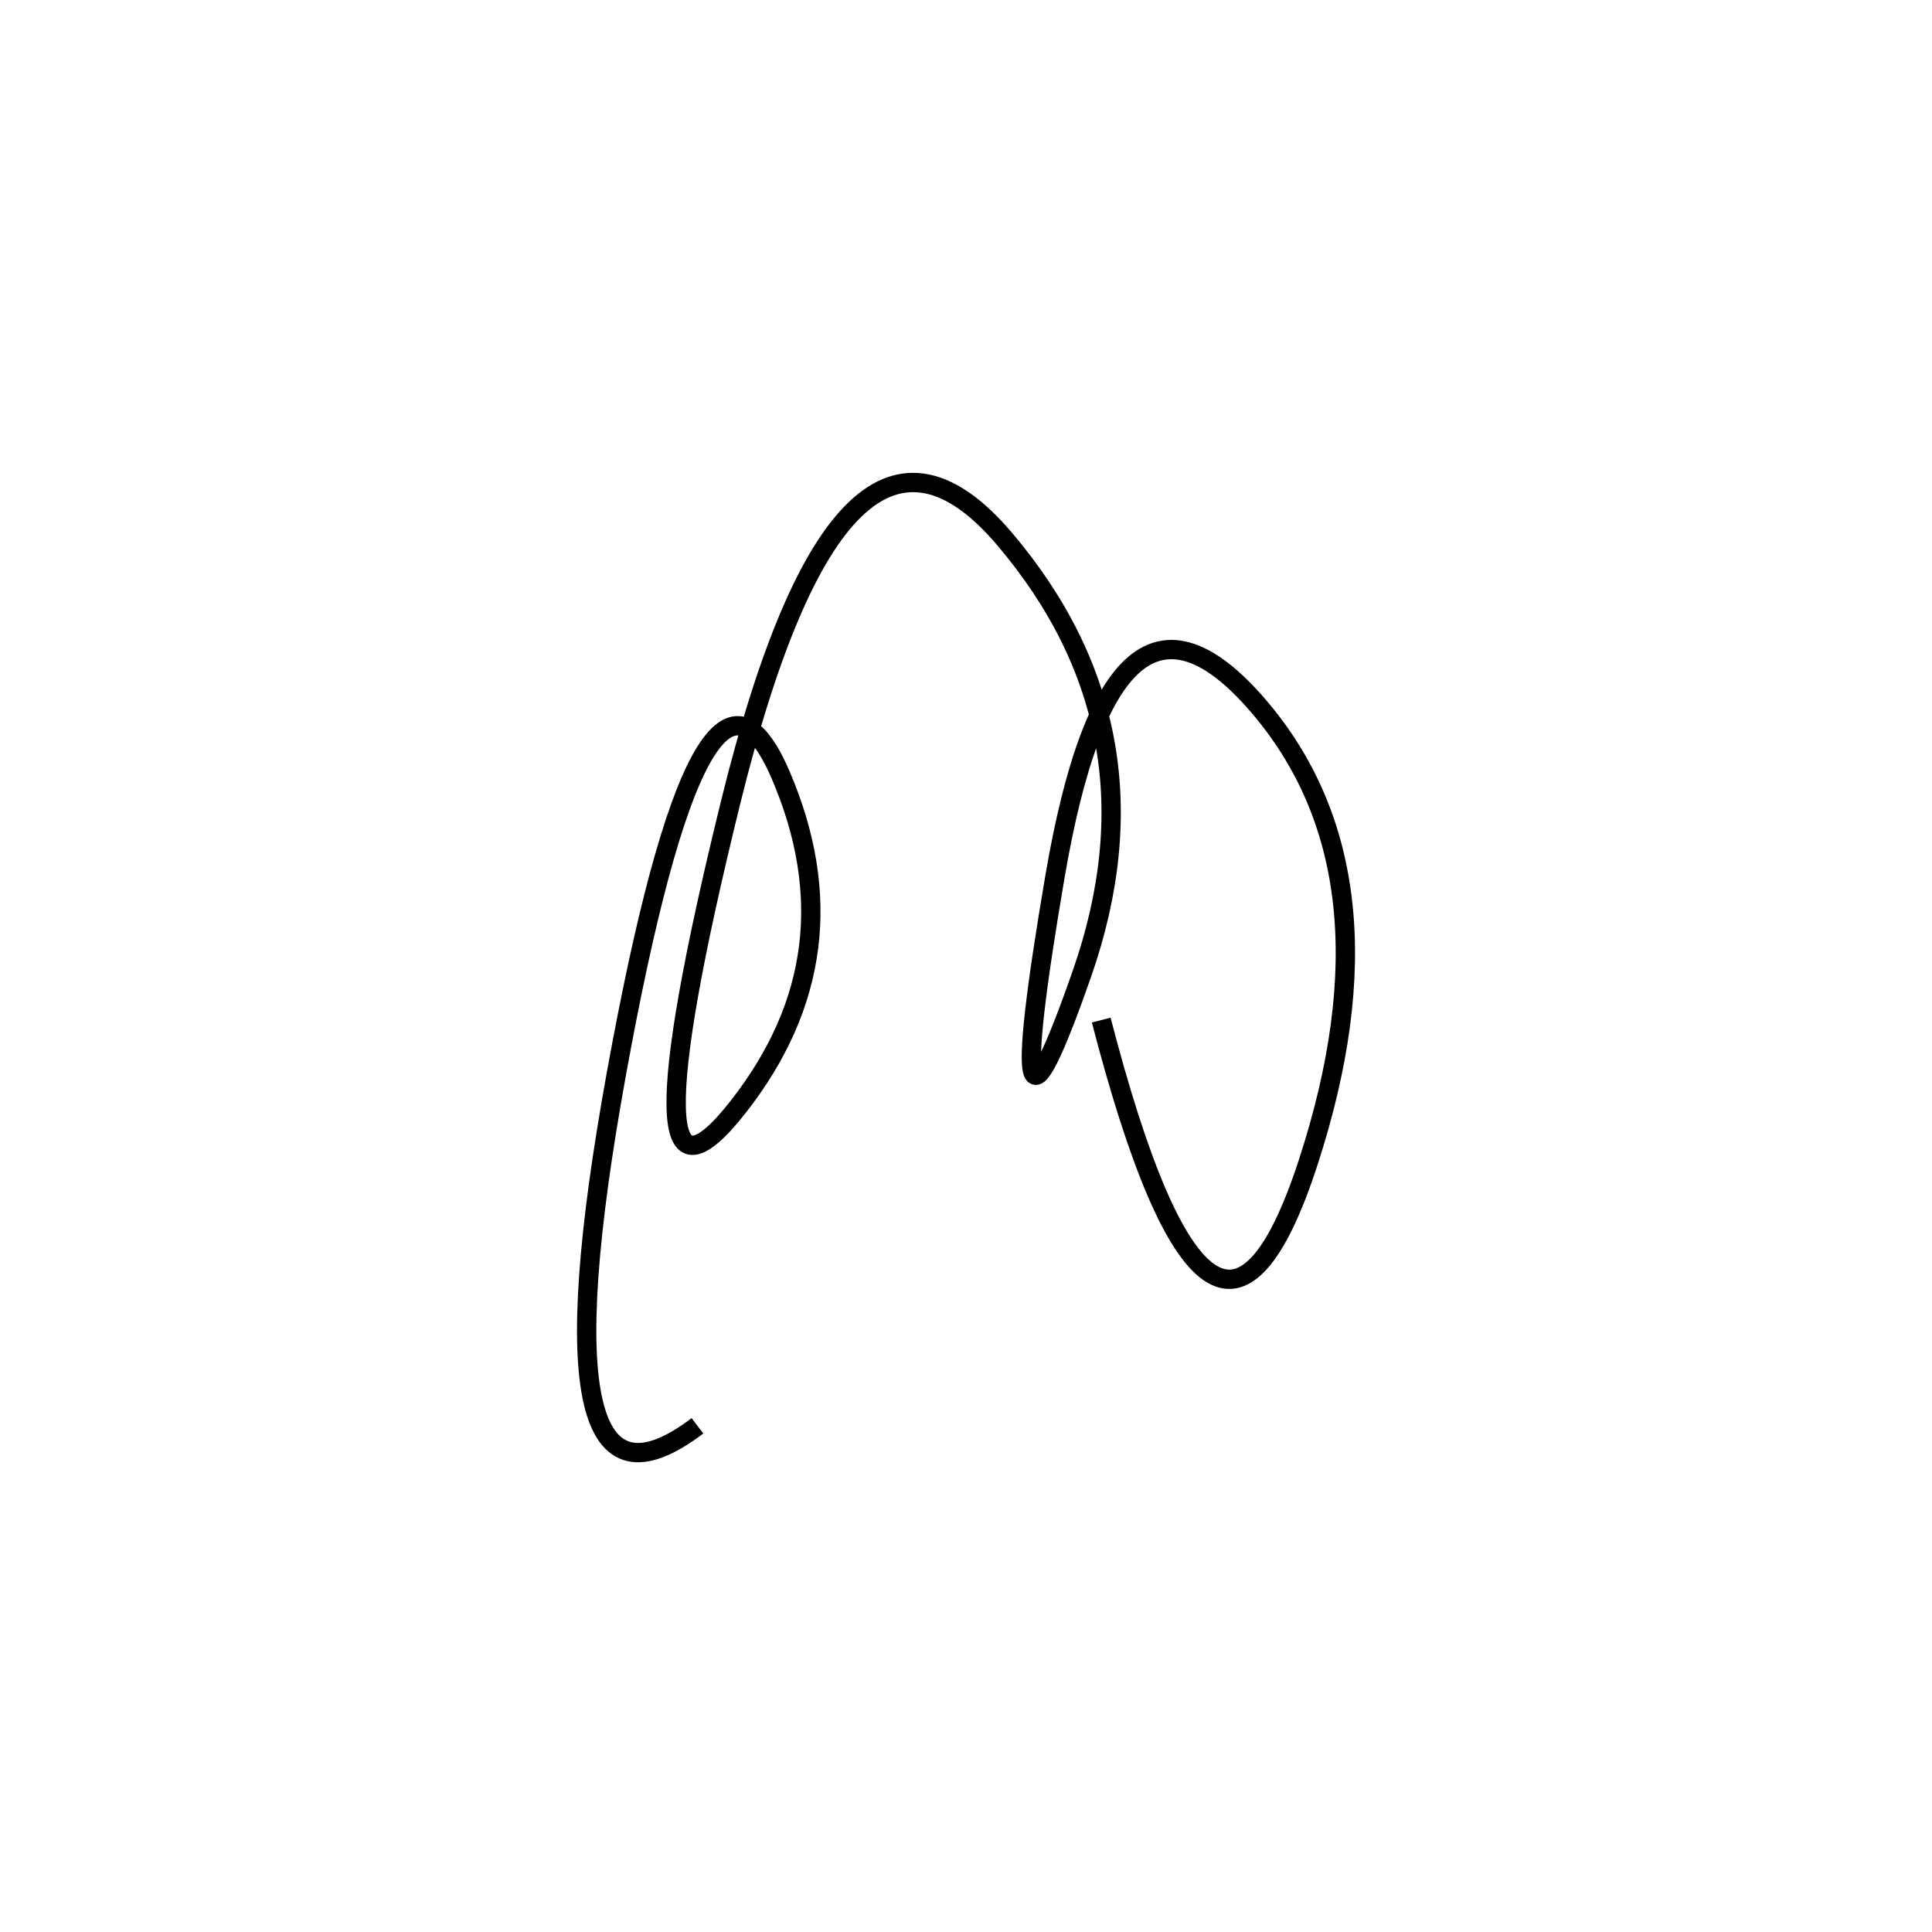 <svg xmlns="http://www.w3.org/2000/svg" viewBox="0 -21 500 500"><rect x="-250" y="-250" width="1000" height="1000" fill="#fff"></rect><path d="M285 243 Q314 355 338.5 280 Q363 205 325.5 161.5 Q288 118 273 206 Q258 294 280 231 Q302 168 260 118.5 Q218 69 189 187 Q160 305 191 265.5 Q222 226 202 179.5 Q182 133 159.5 257 Q137 381 180.5 348" style="stroke:hsl(213, 81%, 59%); stroke-width:5px; fill: none;"></path></svg>